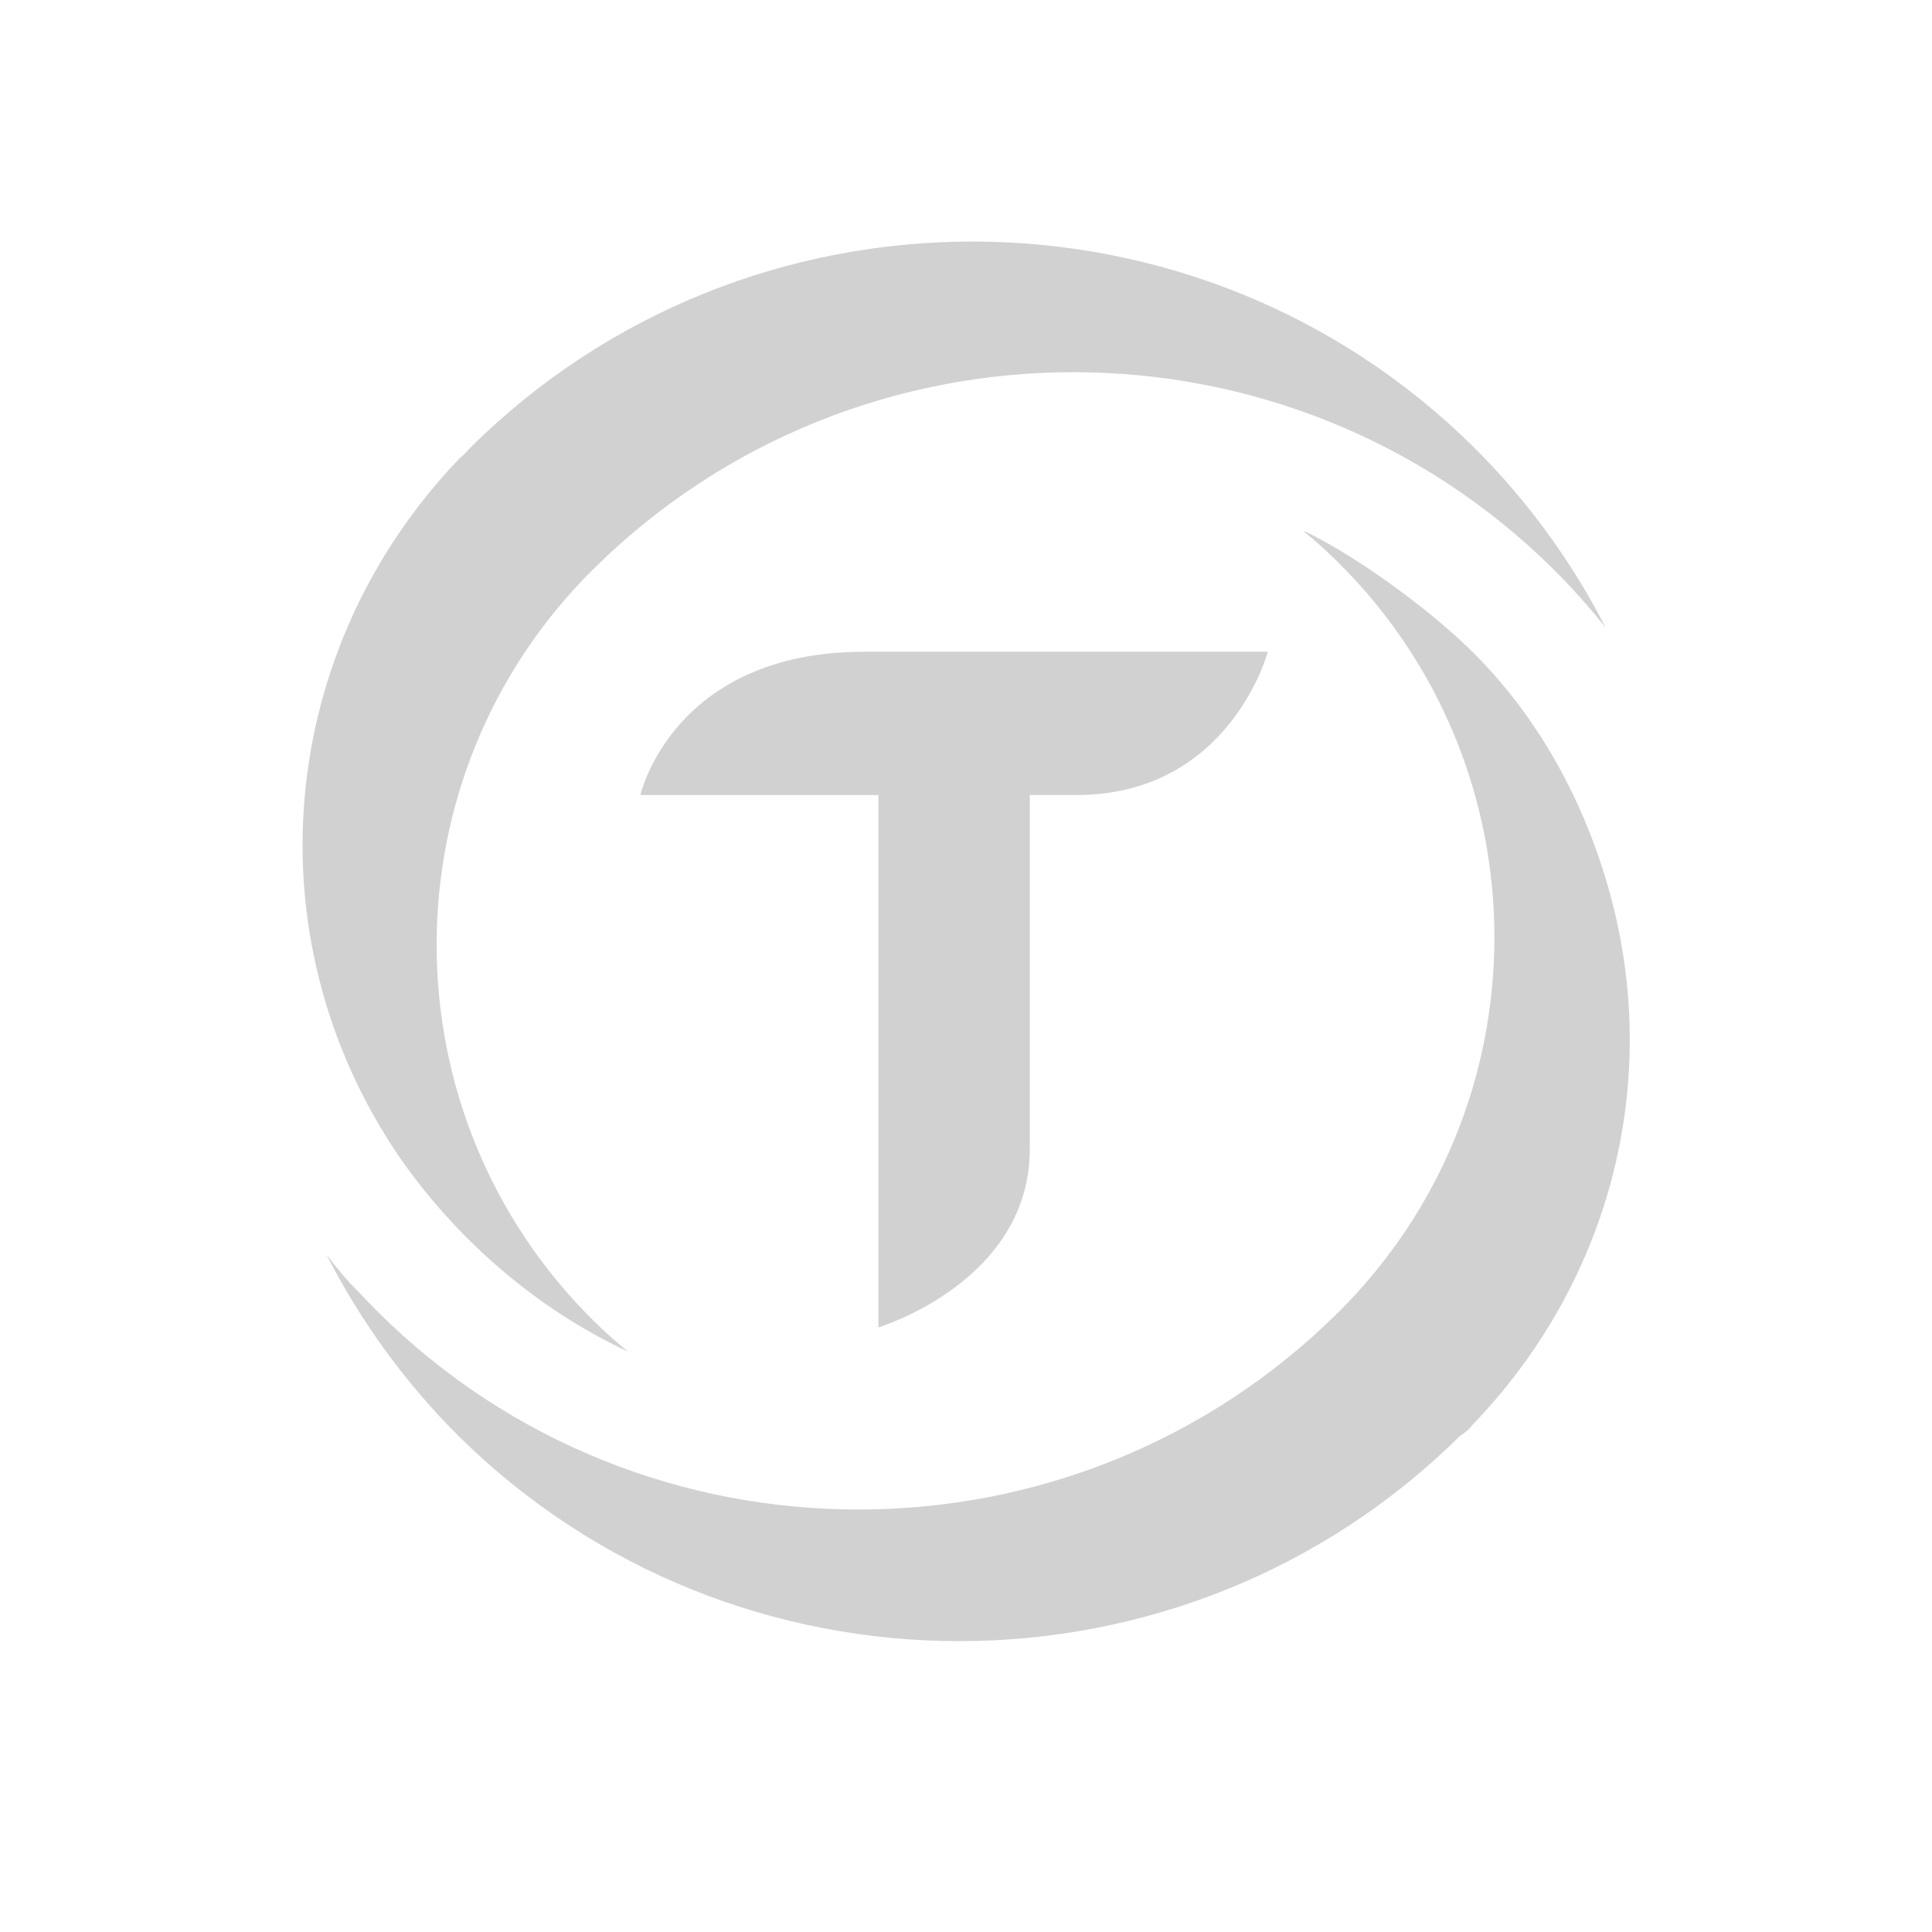<?xml version="1.0" encoding="utf-8"?>
<svg fill="#d1d1d1" width="32" height="32" viewBox="0 0 32 32" xmlns="http://www.w3.org/2000/svg">
  <path d="M 17.057 19.028 L 17.057 13.168 L 17.827 13.168 C 20.372 13.168 20.999 10.795 20.999 10.795 L 14.316 10.795 C 11.144 10.795 10.606 13.169 10.606 13.169 L 14.549 13.169 L 14.549 21.986 C 14.549 21.986 17.057 21.233 17.057 19.028 Z M 24.395 23.594 C 26.643 21.258 27.505 18.014 26.696 14.911 C 26.269 13.287 25.444 11.776 24.216 10.631 C 23.612 10.068 22.563 9.272 21.643 8.814 L 21.588 8.796 C 21.786 8.956 21.983 9.135 22.163 9.313 C 25.615 12.736 25.615 18.317 22.163 21.74 C 17.777 26.09 10.658 26.09 6.27 21.74 C 6.108 21.58 5.964 21.42 5.803 21.26 L 5.677 21.117 C 5.583 21.007 5.493 20.894 5.407 20.778 C 5.971 21.884 6.705 22.895 7.583 23.773 C 12.167 28.319 19.609 28.319 24.193 23.773 C 24.273 23.729 24.342 23.667 24.395 23.593 L 24.395 23.594 Z M 10.4 22.386 C 10.2 22.223 10.008 22.05 9.824 21.869 C 6.368 18.443 6.368 12.856 9.824 9.43 C 14.215 5.076 21.34 5.076 25.731 9.43 C 26.037 9.734 26.324 10.055 26.594 10.394 C 26.029 9.292 25.295 8.287 24.417 7.414 C 19.829 2.863 12.379 2.863 7.791 7.414 C 7.737 7.467 7.683 7.539 7.611 7.592 C 4.57 10.769 4.156 15.516 6.586 19.121 C 7.54 20.511 8.87 21.671 10.4 22.386 Z"/>
</svg>
